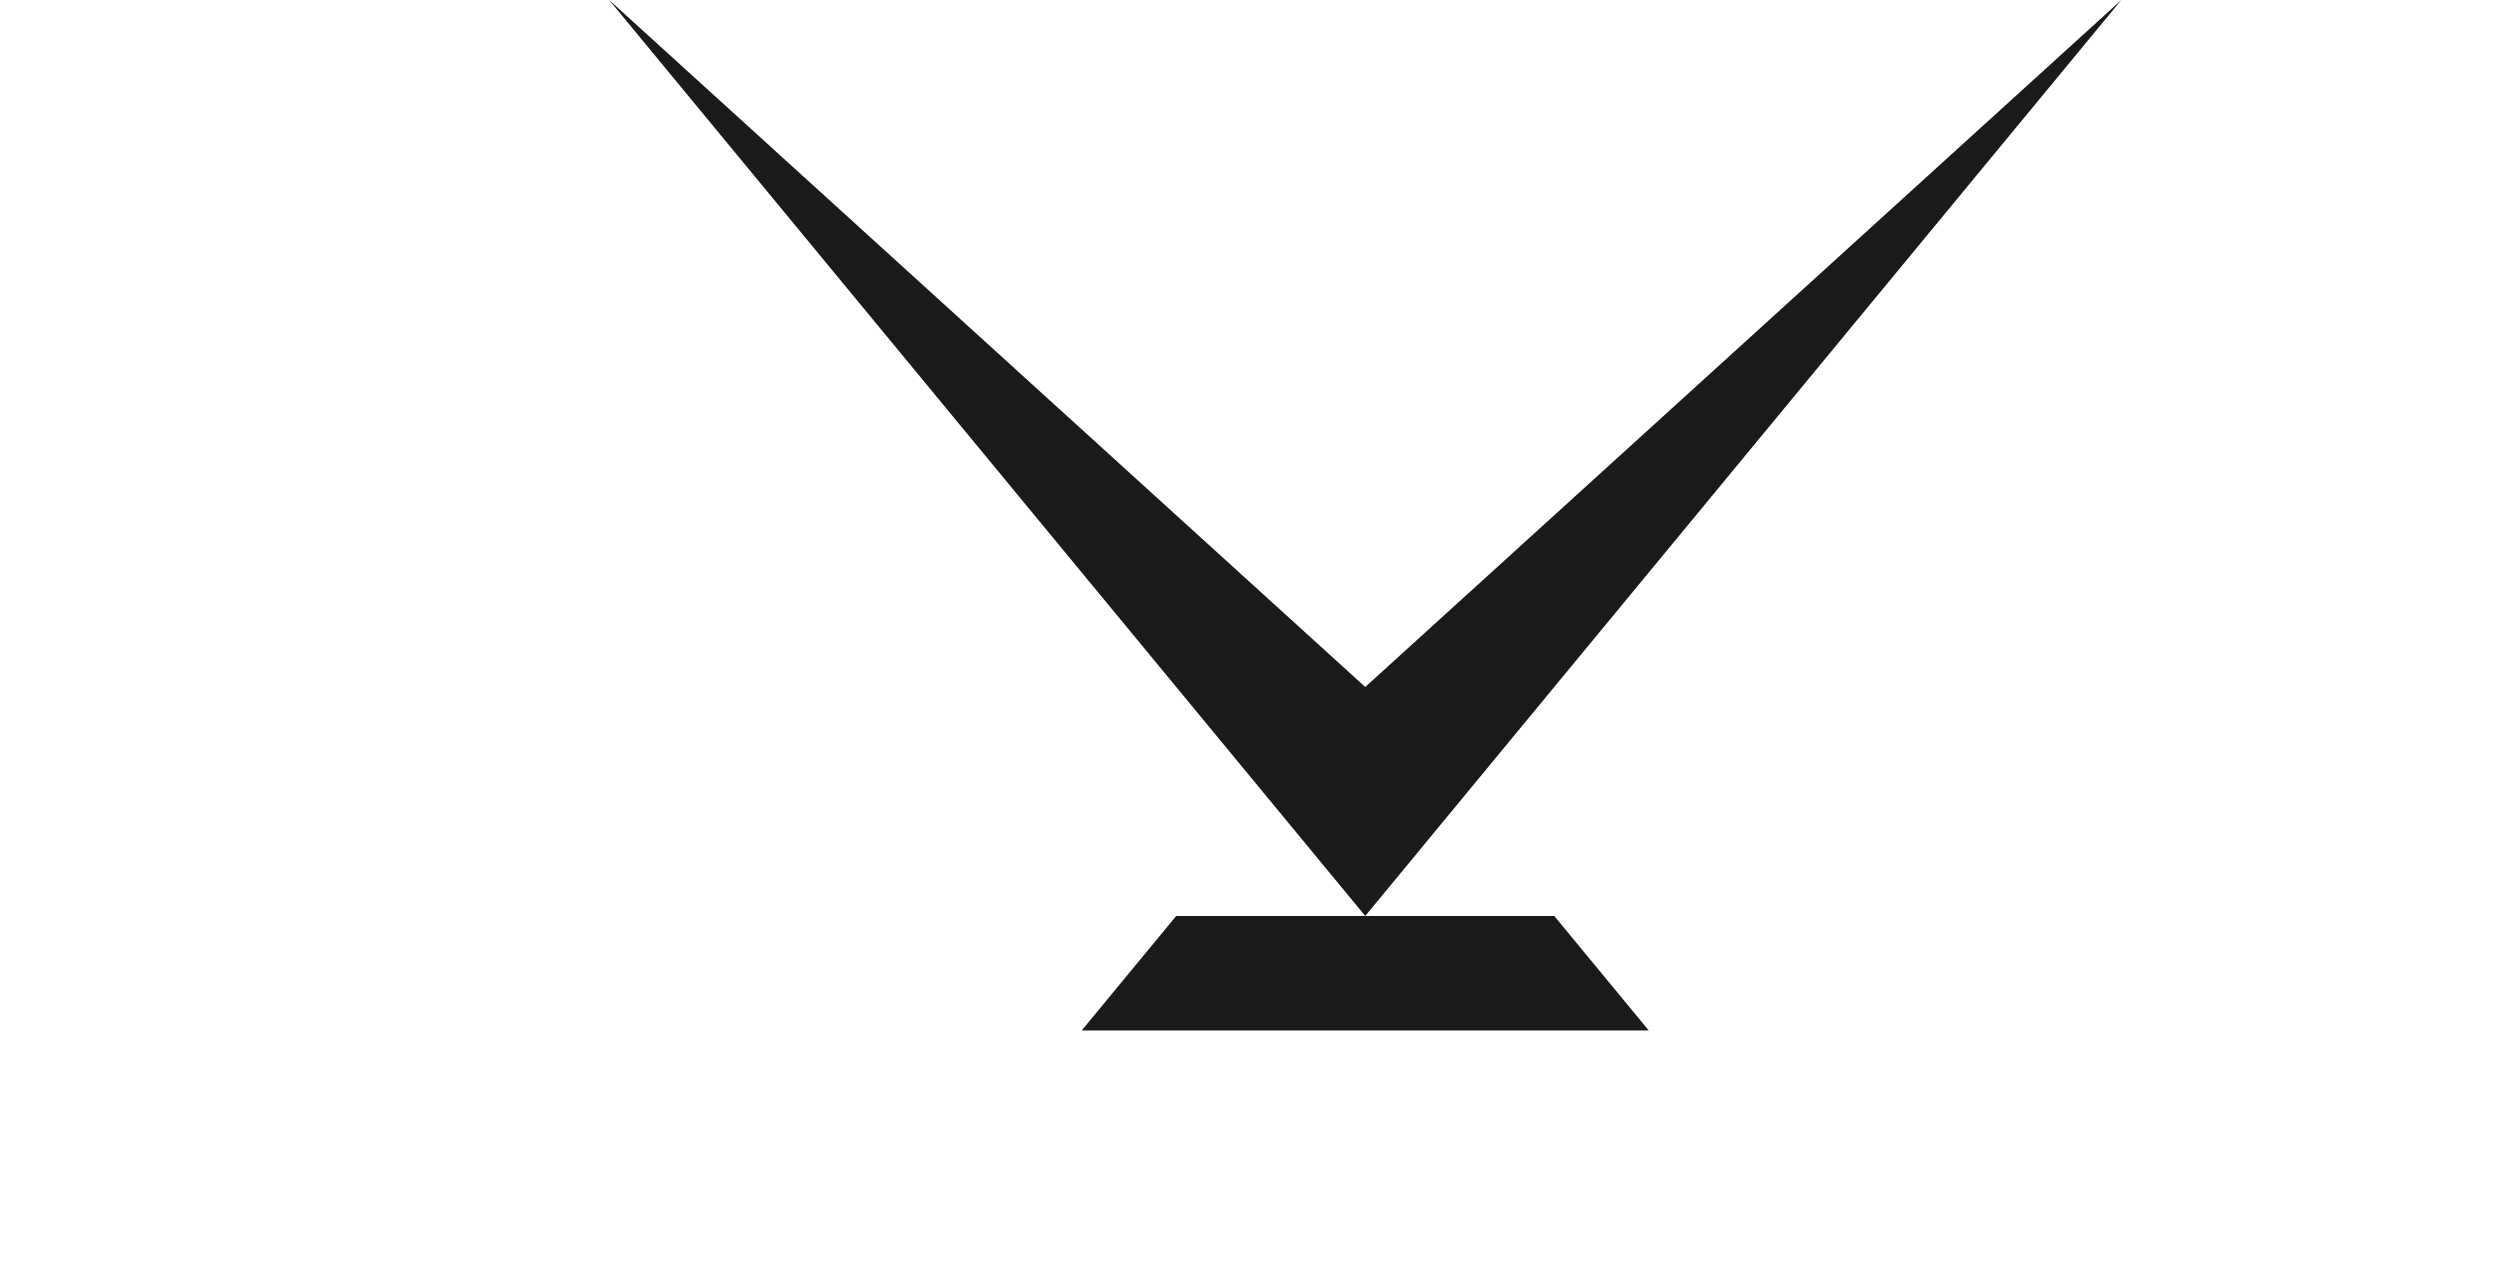 <svg width="72" height="37" viewBox="0 0 72 37" fill="none" xmlns="http://www.w3.org/2000/svg">
<g clip-path="url(#clip0_20_1869)">
<path fill-rule="evenodd" clip-rule="evenodd" d="M32.514 28.028L31.153 29.677H47.484L46.123 28.028L44.763 26.38H39.319L17.544 0L39.319 19.785L61.094 0L39.319 26.38H33.875L32.514 28.028Z" fill="#1A1A18"/>
</g>
<defs>
<clipPath id="clip0_20_1869">
<rect width="72" height="37" fill="white"/>
</clipPath>
</defs>
</svg>

